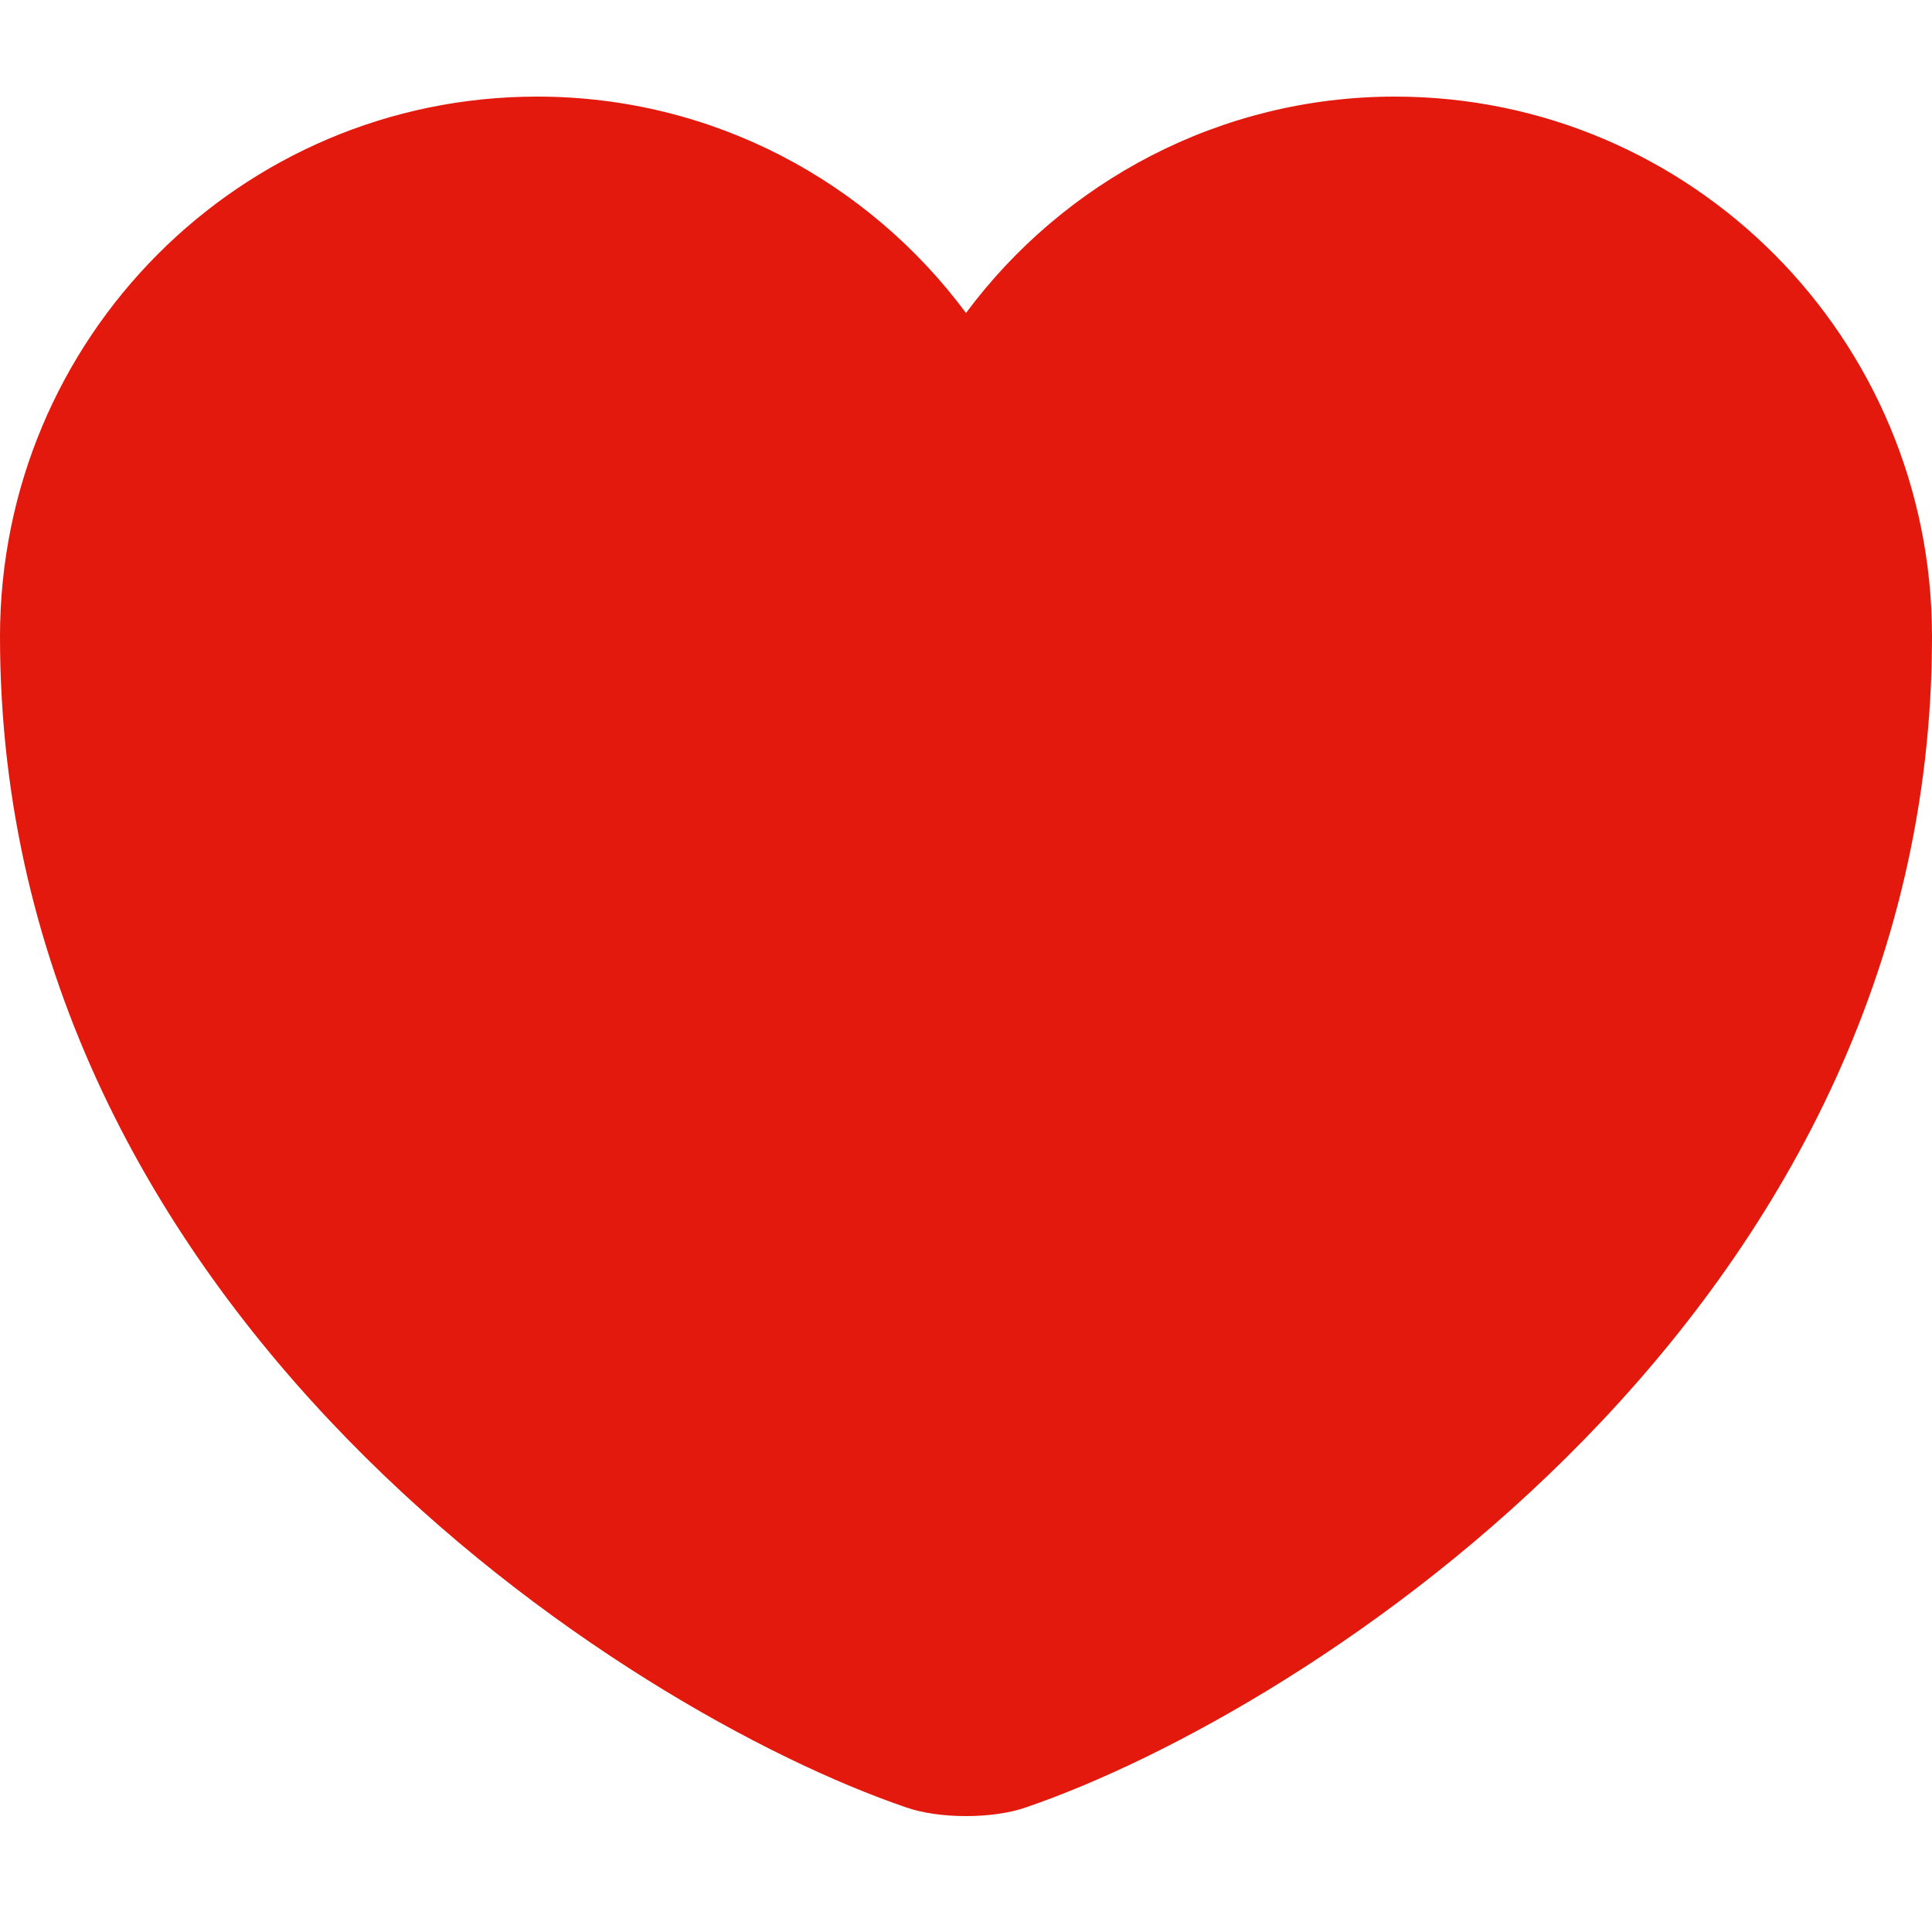 <svg width="12" height="12" viewBox="0 0 12 12" fill="none" xmlns="http://www.w3.org/2000/svg">
<path d="M6.372 11.226C6.168 11.298 5.832 11.298 5.628 11.226C3.888 10.632 0 8.154 0 3.954C0 2.1 1.494 0.6 3.336 0.6C4.428 0.6 5.394 1.128 6 1.944C6.606 1.128 7.578 0.6 8.664 0.6C10.506 0.6 12 2.1 12 3.954C12 8.154 8.112 10.632 6.372 11.226Z" fill="#E2190C"/>
</svg>

